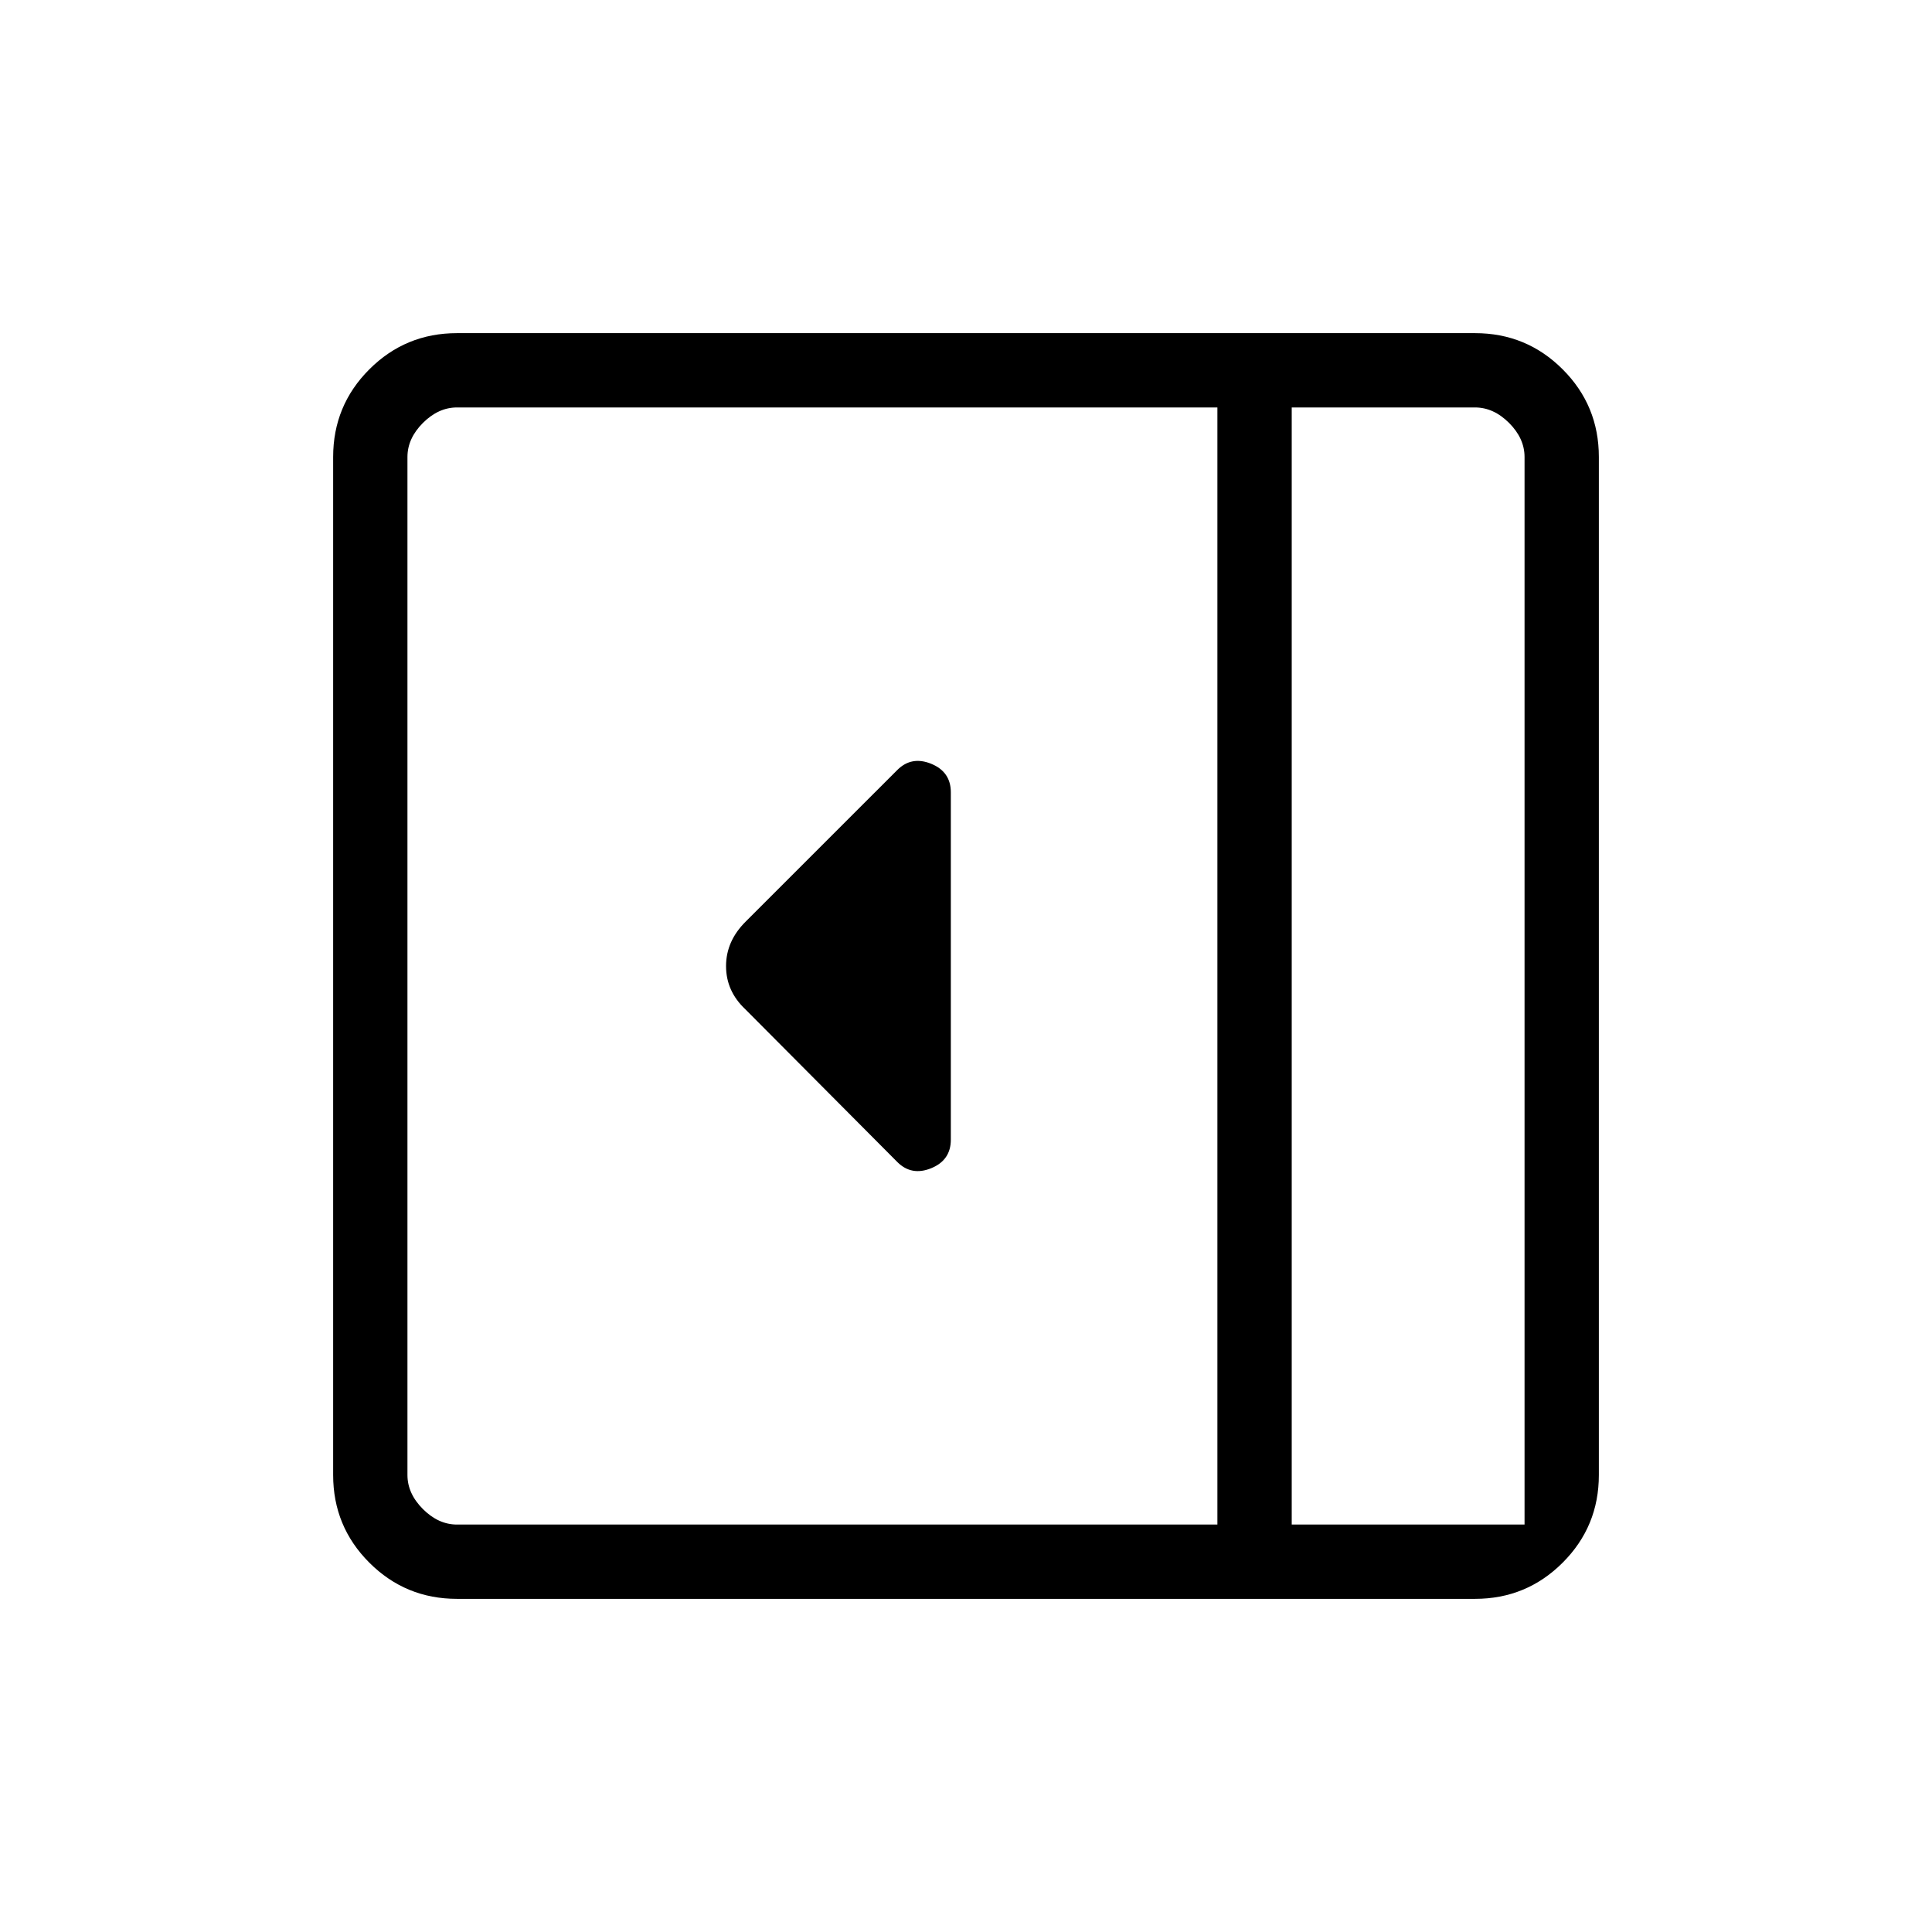 <svg xmlns="http://www.w3.org/2000/svg" height="24" viewBox="0 -960 960 960" width="24"><path d="M472.46-393.69v-172.62q0-10.2-9.77-14.18-9.77-3.97-16.84 3.11l-75.33 75.32q-9.75 9.68-9.75 22.12 0 12.43 9.58 21.44l75.5 75.88q7.07 7.08 16.84 3.11 9.77-3.98 9.77-14.18ZM227.08-165.54q-25.58 0-43.56-17.98-17.98-17.98-17.98-43.56v-505.84q0-25.58 17.98-43.56 17.98-17.98 43.56-17.98h505.84q25.58 0 43.56 17.98 17.98 17.98 17.98 43.56v505.84q0 25.58-17.98 43.56-17.98 17.98-43.56 17.98H227.08Zm414.77-36.92h115.69v-530.46q0-9.23-7.69-16.93-7.7-7.69-16.93-7.69h-91.07v555.08Zm-36.93 0v-555.08H227.08q-9.23 0-16.93 7.69-7.69 7.7-7.69 16.93v505.84q0 9.23 7.69 16.93 7.7 7.69 16.93 7.69h377.84Zm36.93 0h115.69-115.69Z"/></svg>